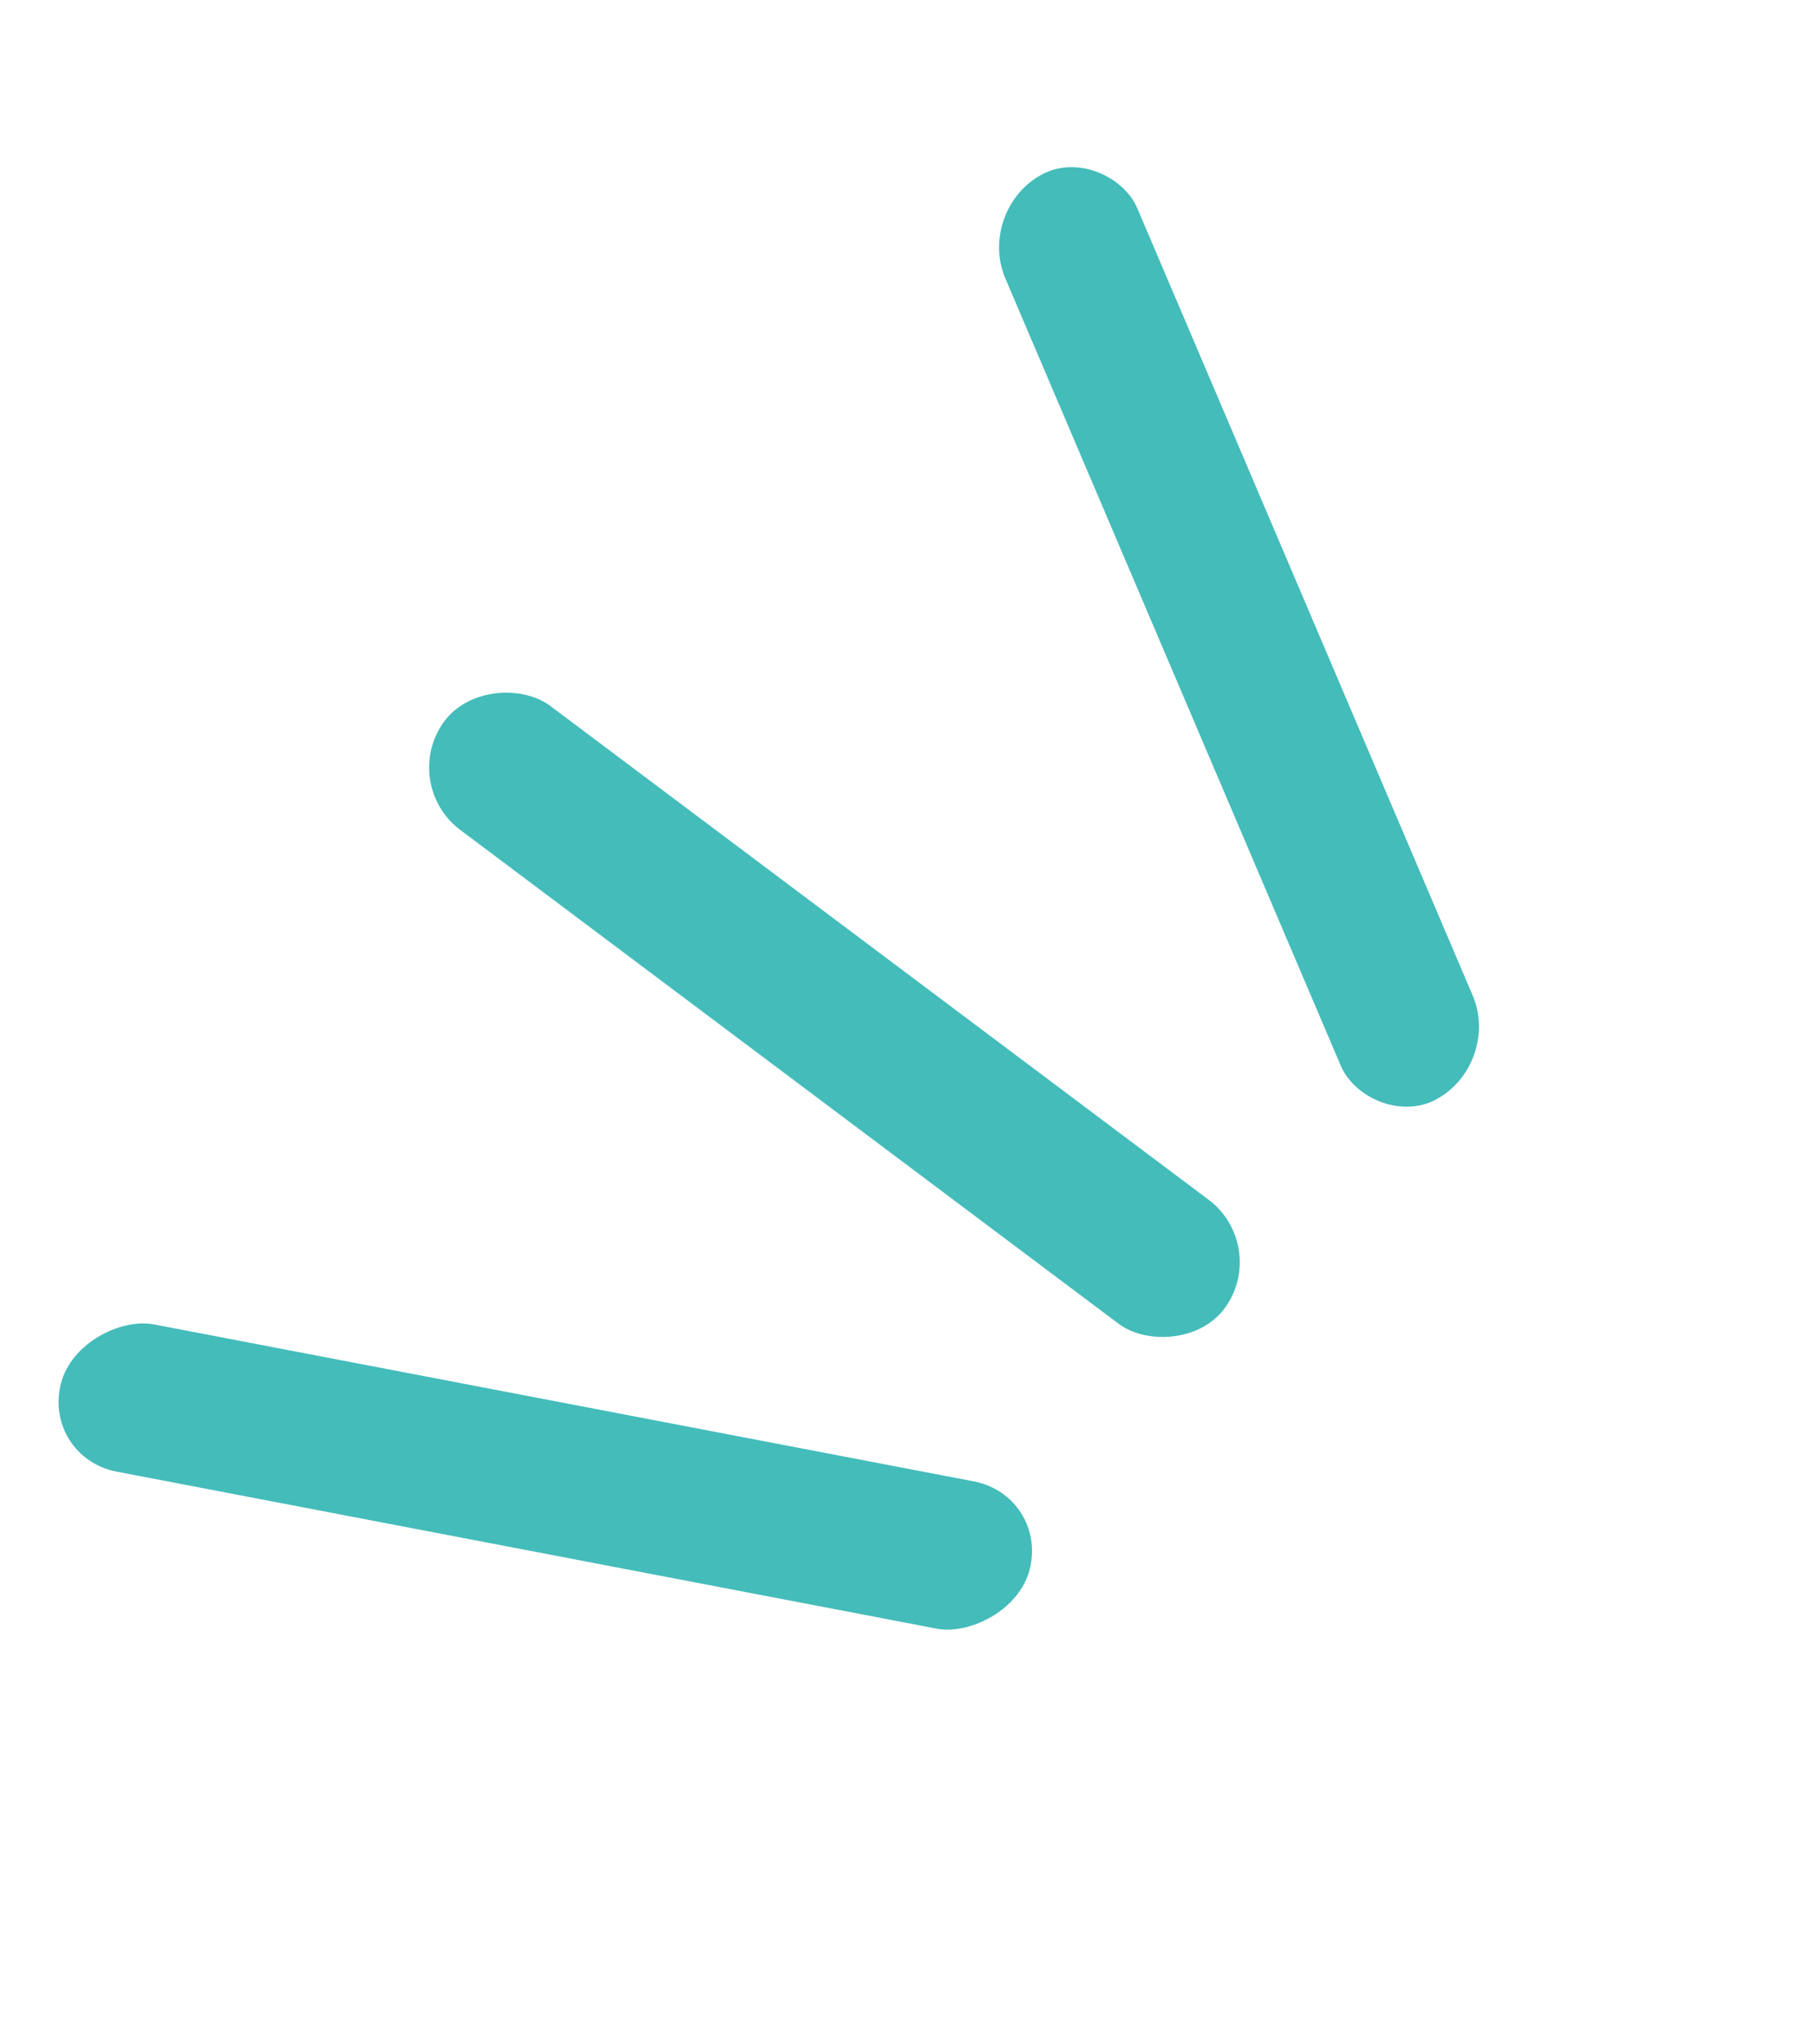 <svg width="32" height="36" viewBox="0 0 32 36" fill="none" xmlns="http://www.w3.org/2000/svg">
<rect width="2.7" height="17.196" rx="1.35" transform="matrix(0.587 -0.809 0.8 0.6 7.025 13.804)" fill="#44BCBA"/>
<rect width="2.631" height="17.706" rx="1.316" transform="matrix(0.883 -0.47 0.392 0.92 17.189 3.69)" fill="#44BCBA"/>
<rect width="2.676" height="17.376" rx="1.338" transform="matrix(0.245 -0.969 0.982 0.188 0.744 25.664)" fill="#44BCBA"/>
</svg>
